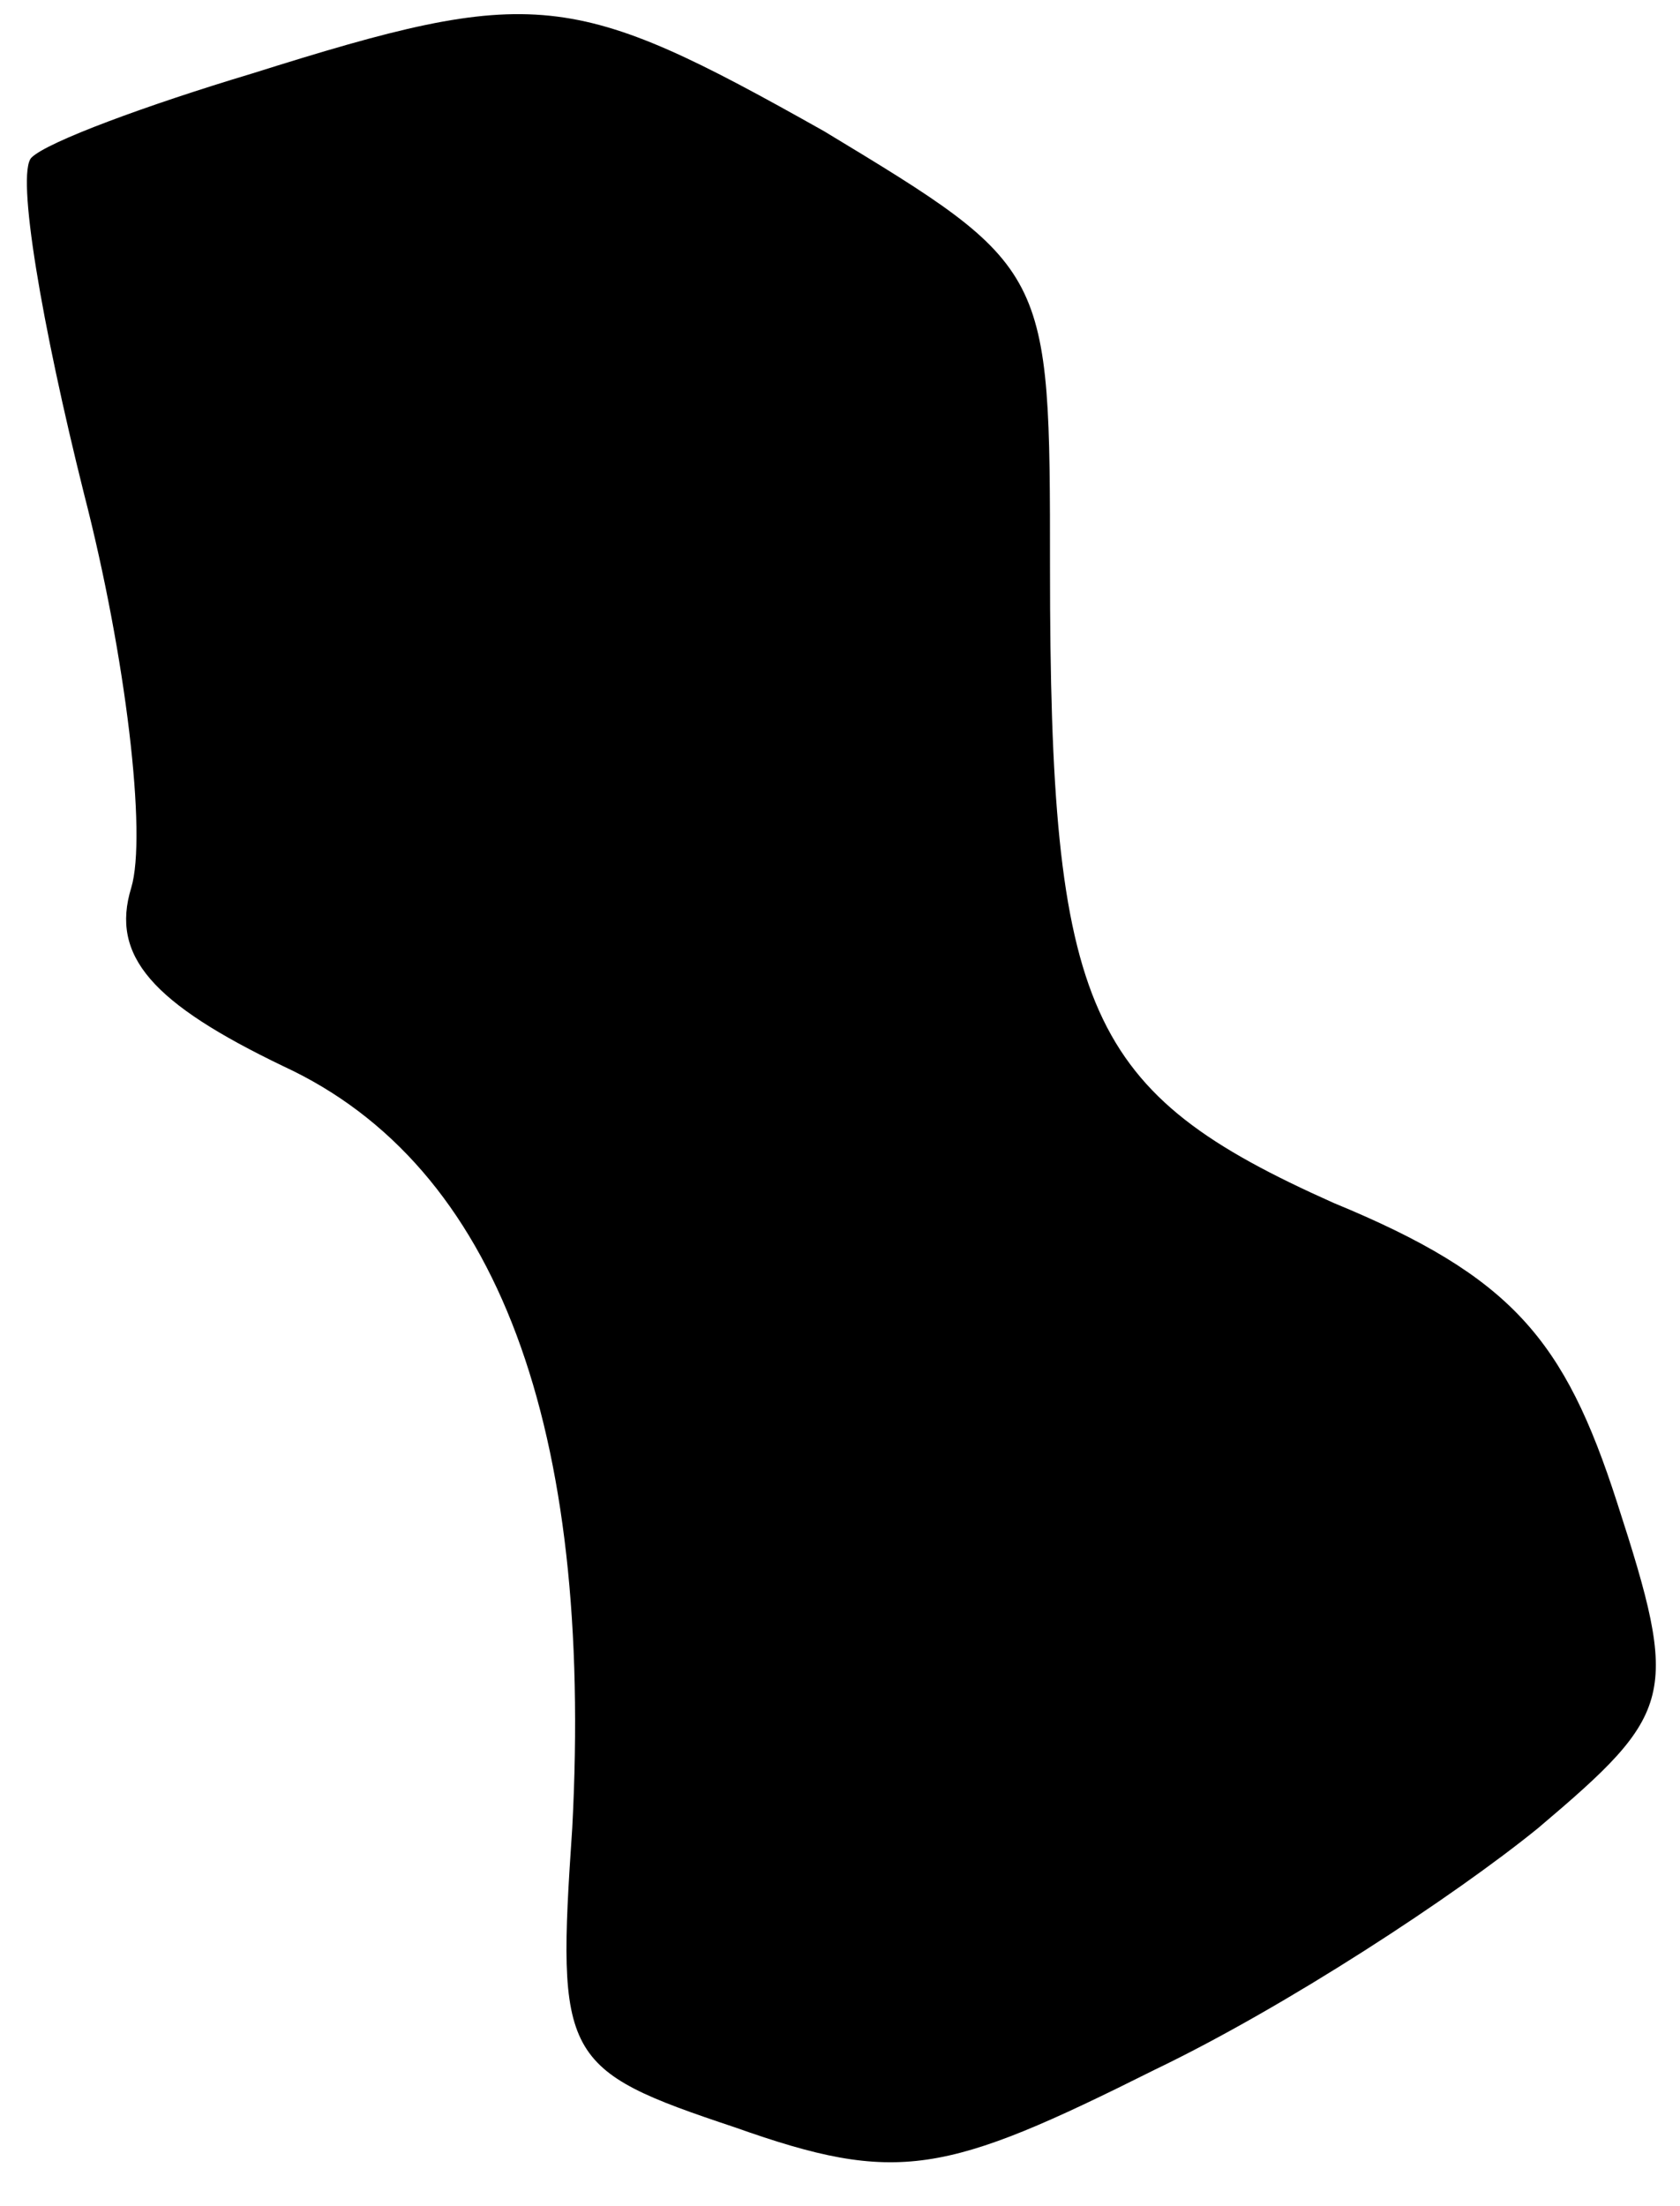 <?xml version="1.0" standalone="no"?>
<!DOCTYPE svg PUBLIC "-//W3C//DTD SVG 20010904//EN"
 "http://www.w3.org/TR/2001/REC-SVG-20010904/DTD/svg10.dtd">
<svg version="1.0" xmlns="http://www.w3.org/2000/svg"
 width="32pt" height="42pt" viewBox="0 0 32 42"
 preserveAspectRatio="xMidYMid meet">
<g transform="translate(0,42) scale(0.1,-0.1)"
fill="#000000" stroke="none">
<path fill="#000000" stroke="none" d="M48 406 c-20 -6 -39 -13 -42 -16 -3 -3
2 -32 10 -64 8 -31 12 -65 9 -75 -4 -13 4 -22 29 -34 41 -19 59 -69 55 -145
-3 -44 -2 -46 31 -57 31 -11 40 -9 80 11 25 12 57 33 73 46 26 22 27 25 15 62
-10 31 -20 43 -54 57 -47 21 -54 36 -54 121 0 57 0 57 -43 83 -48 27 -55 28
-109 11z"/>
</g>
</svg>
